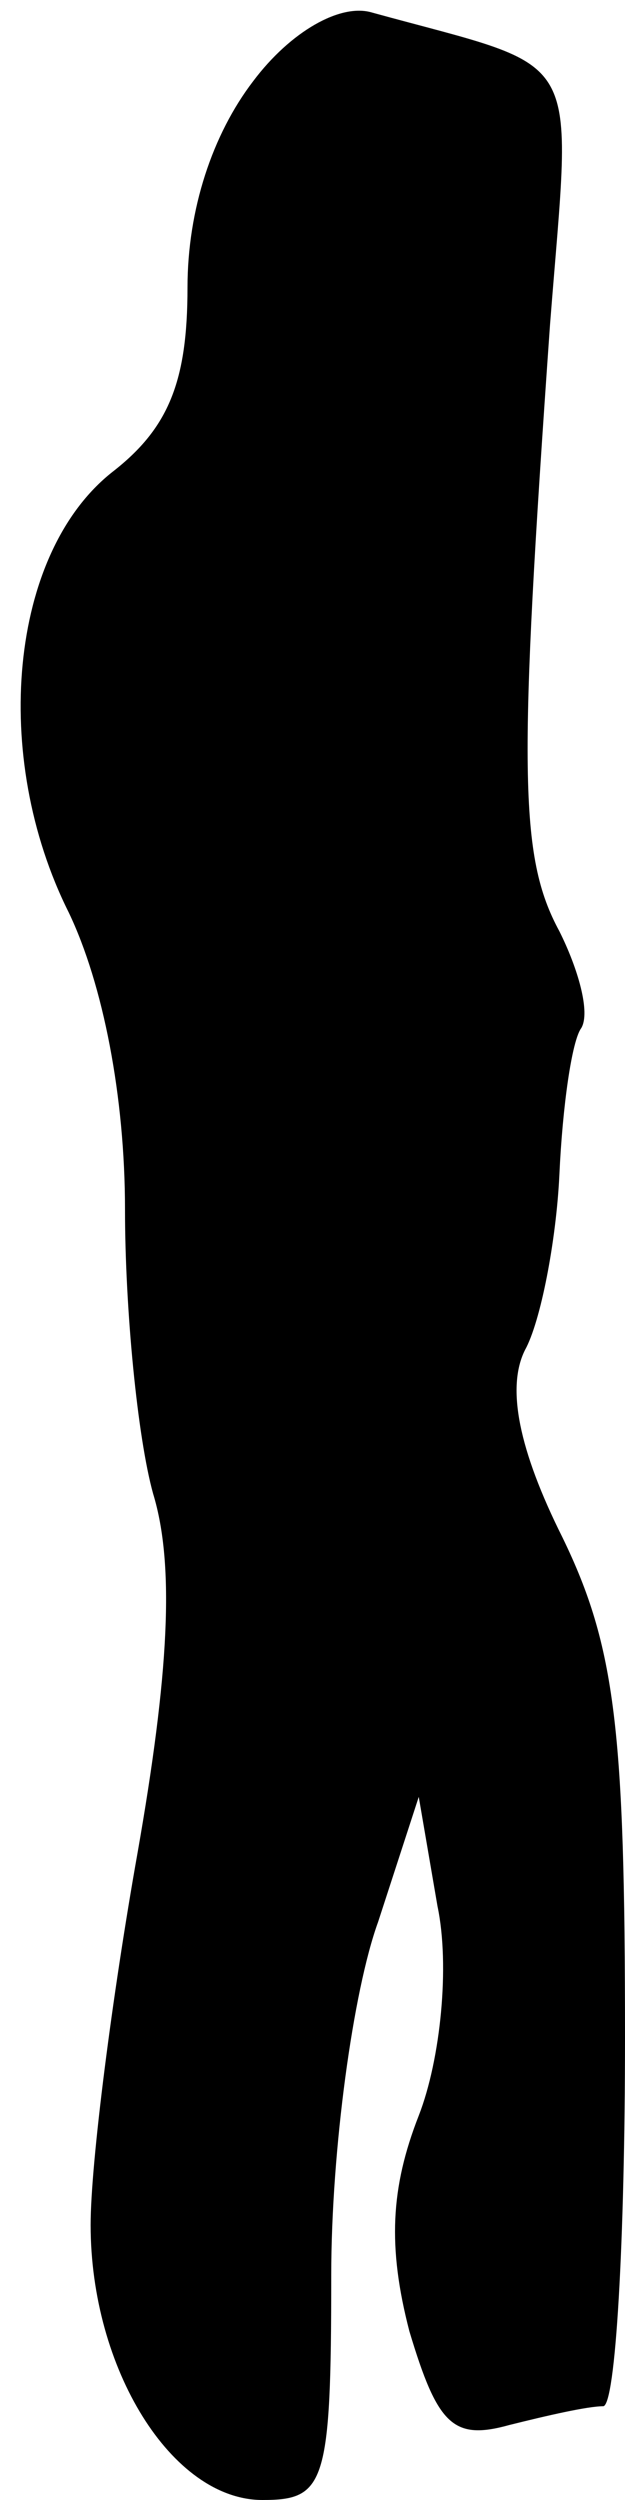 <?xml version="1.0" standalone="no"?>
<!DOCTYPE svg PUBLIC "-//W3C//DTD SVG 20010904//EN"
 "http://www.w3.org/TR/2001/REC-SVG-20010904/DTD/svg10.dtd">
<svg version="1.0" xmlns="http://www.w3.org/2000/svg"
 width="20pt" height="80pt" viewBox="0 0 20 80"
 preserveAspectRatio="xMidYMid meet">
<g transform="translate(0,80) scale(0.1,-0.1)"
fill="#000000" stroke="none">
<path fill="#000000" stroke="none" d="M81 774 c-13 -17 -21 -41 -21 -66 0
-30 -6 -45 -24 -59 -33 -26 -39 -91 -14 -141 11 -23 18 -59 18 -95 0 -32 4
-73 9 -91 7 -23 5 -58 -5 -115 -8 -45 -15 -99 -15 -119 0 -46 26 -88 55 -88
20 0 22 5 22 72 0 40 7 91 15 113 l13 40 6 -35 c4 -19 1 -49 -6 -67 -9 -23
-10 -42 -3 -69 9 -30 14 -35 32 -30 12 3 25 6 30 6 4 0 7 53 7 118 0 98 -3
125 -20 160 -14 28 -18 48 -12 60 5 9 10 35 11 56 1 22 4 43 7 47 3 5 -1 19
-7 31 -13 24 -13 52 -3 194 7 90 12 81 -57 100 -10 3 -26 -6 -38 -22z"/>
</g>
</svg>
